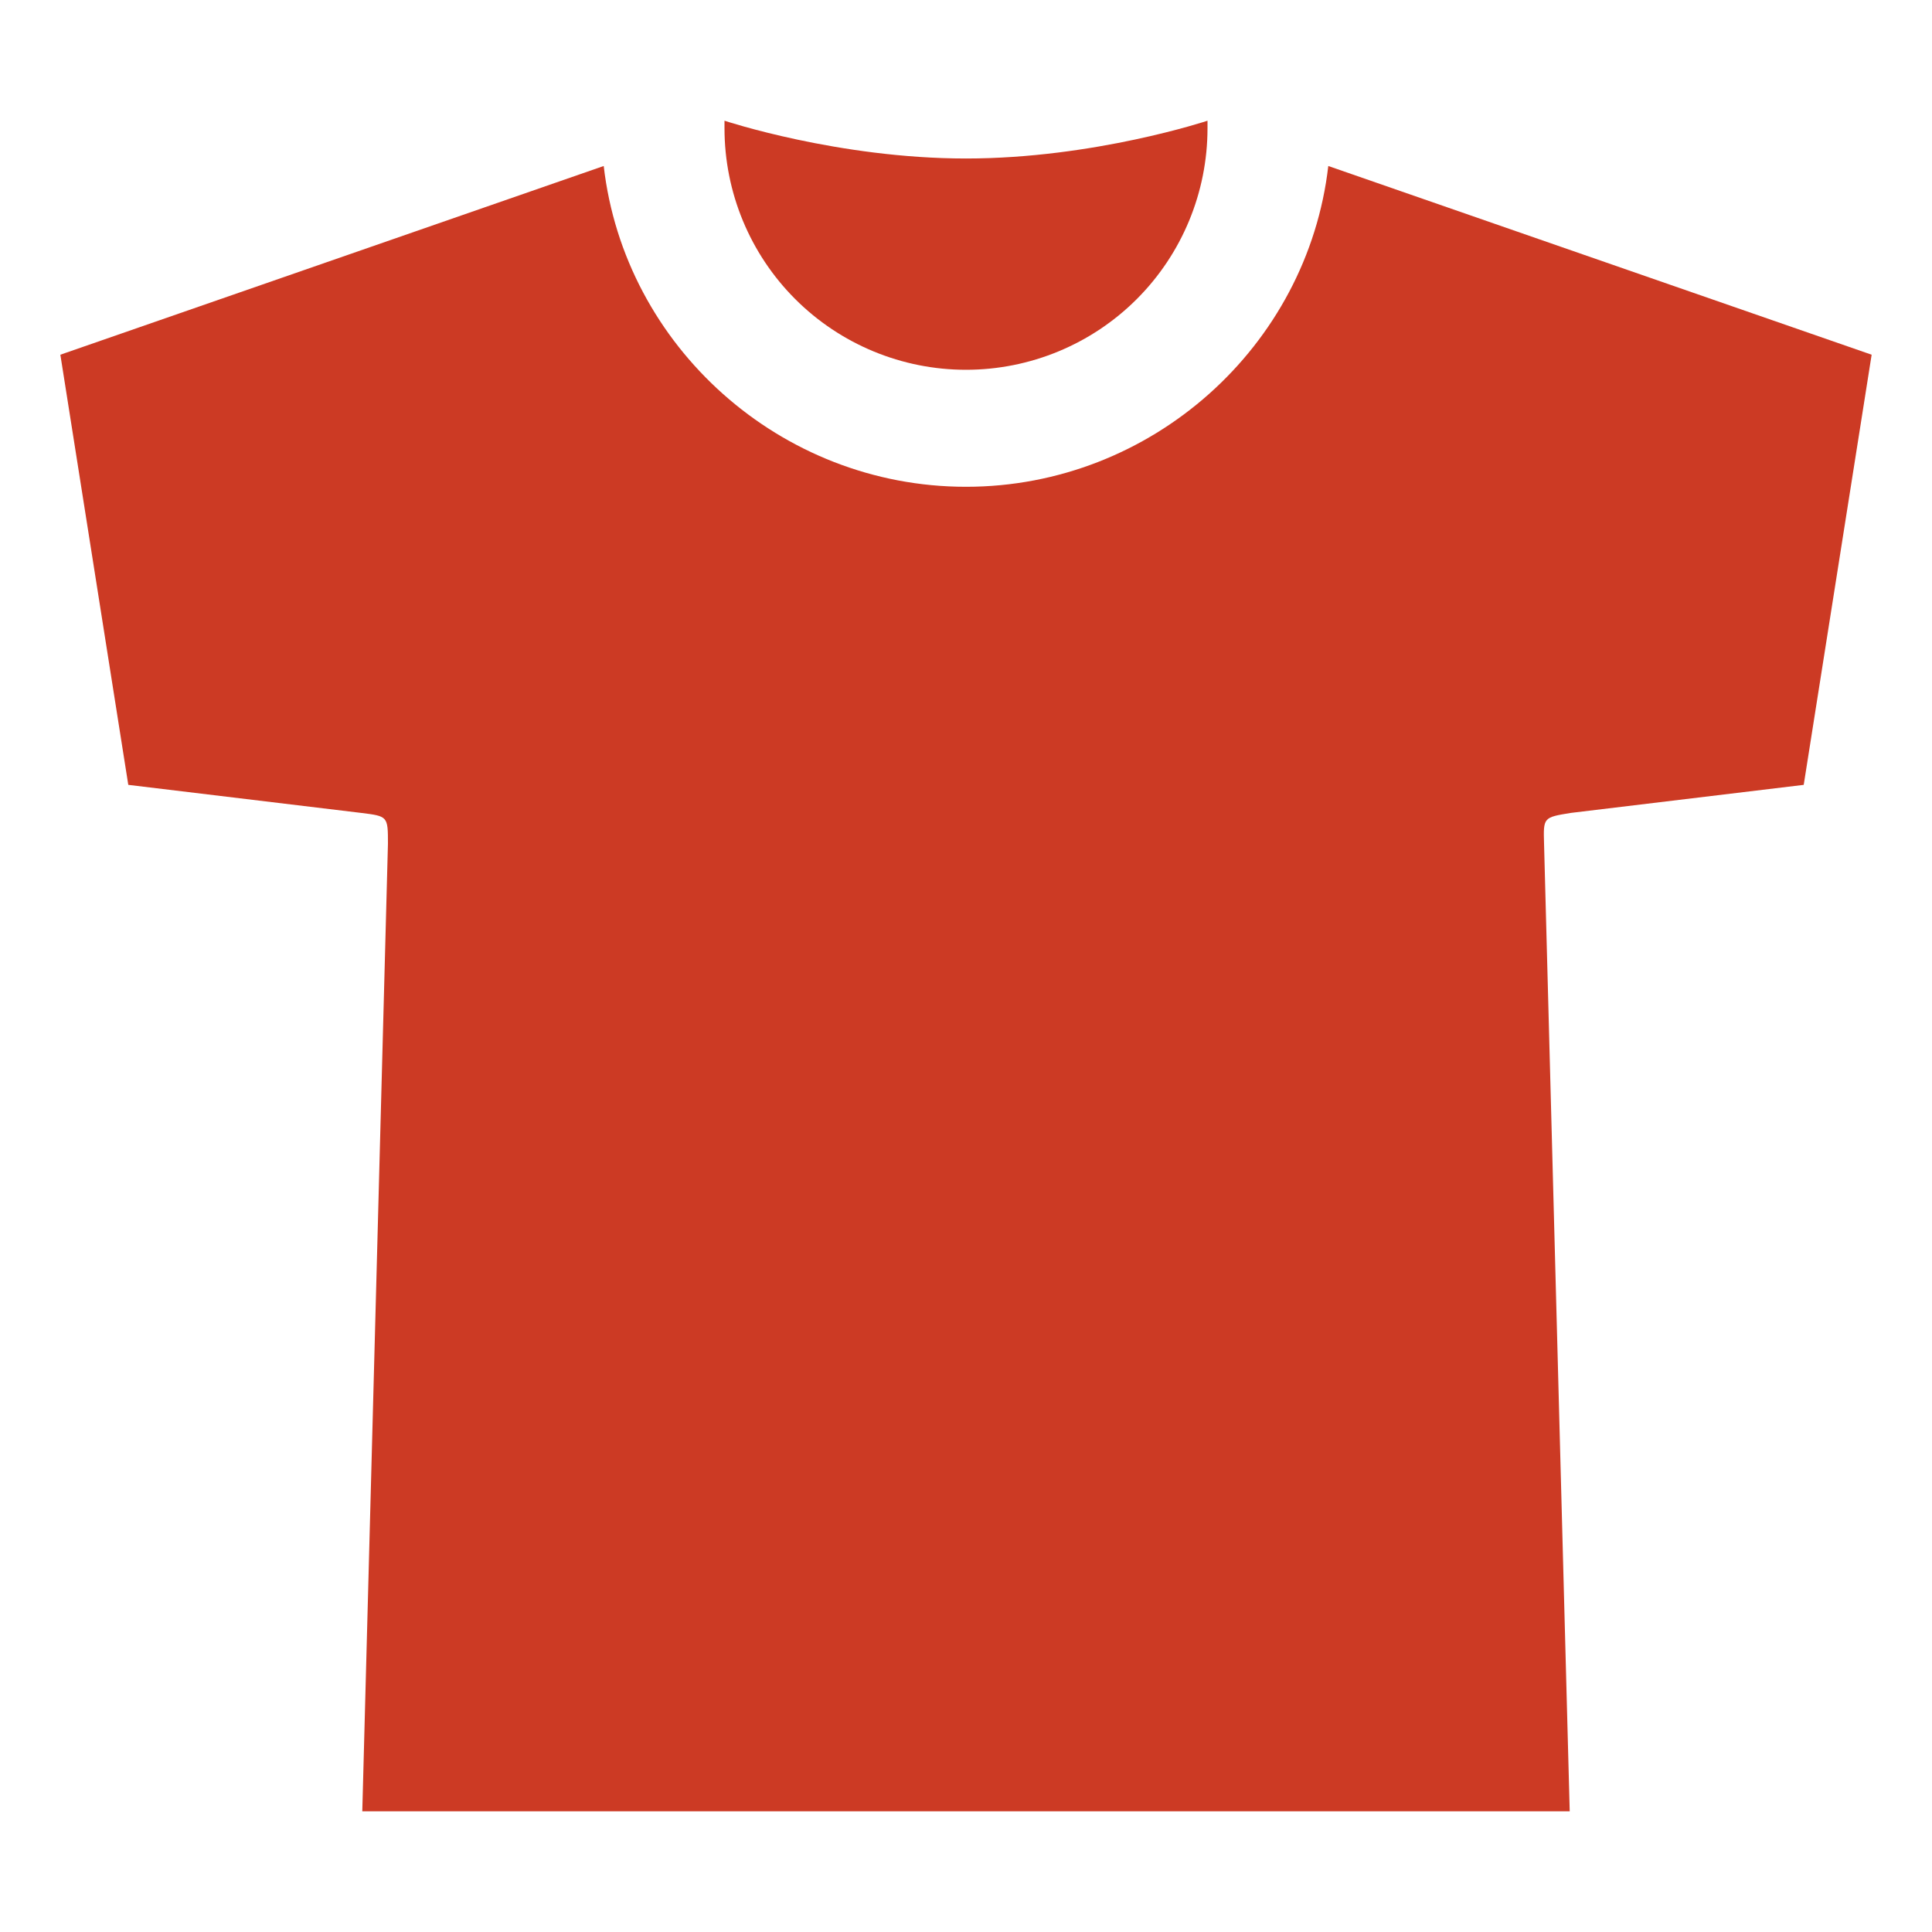 <svg width="25" height="25" viewBox="0 0 25 25" fill="none" xmlns="http://www.w3.org/2000/svg">
<path d="M12.5 2.051C10.846 2.051 9.375 1.562 9.375 1.562V1.66C9.375 2.489 9.704 3.284 10.29 3.87C10.876 4.456 11.671 4.785 12.5 4.785C13.329 4.785 14.124 4.456 14.71 3.87C15.296 3.284 15.625 2.489 15.625 1.66V1.562C15.625 1.562 14.154 2.051 12.5 2.051Z" fill="#CC3A24"/>
<path d="M17.188 2.148C16.919 4.48 14.903 6.299 12.5 6.299C10.097 6.299 8.081 4.48 7.812 2.148L0.781 4.59L1.66 10.156L4.673 10.519C5.019 10.562 5.02 10.562 5.02 10.918L4.688 23.438H20.312L19.98 10.918C19.97 10.577 19.97 10.577 20.327 10.519L23.34 10.156L24.219 4.59L17.188 2.148Z" fill="#CC3A24"/>
</svg>
